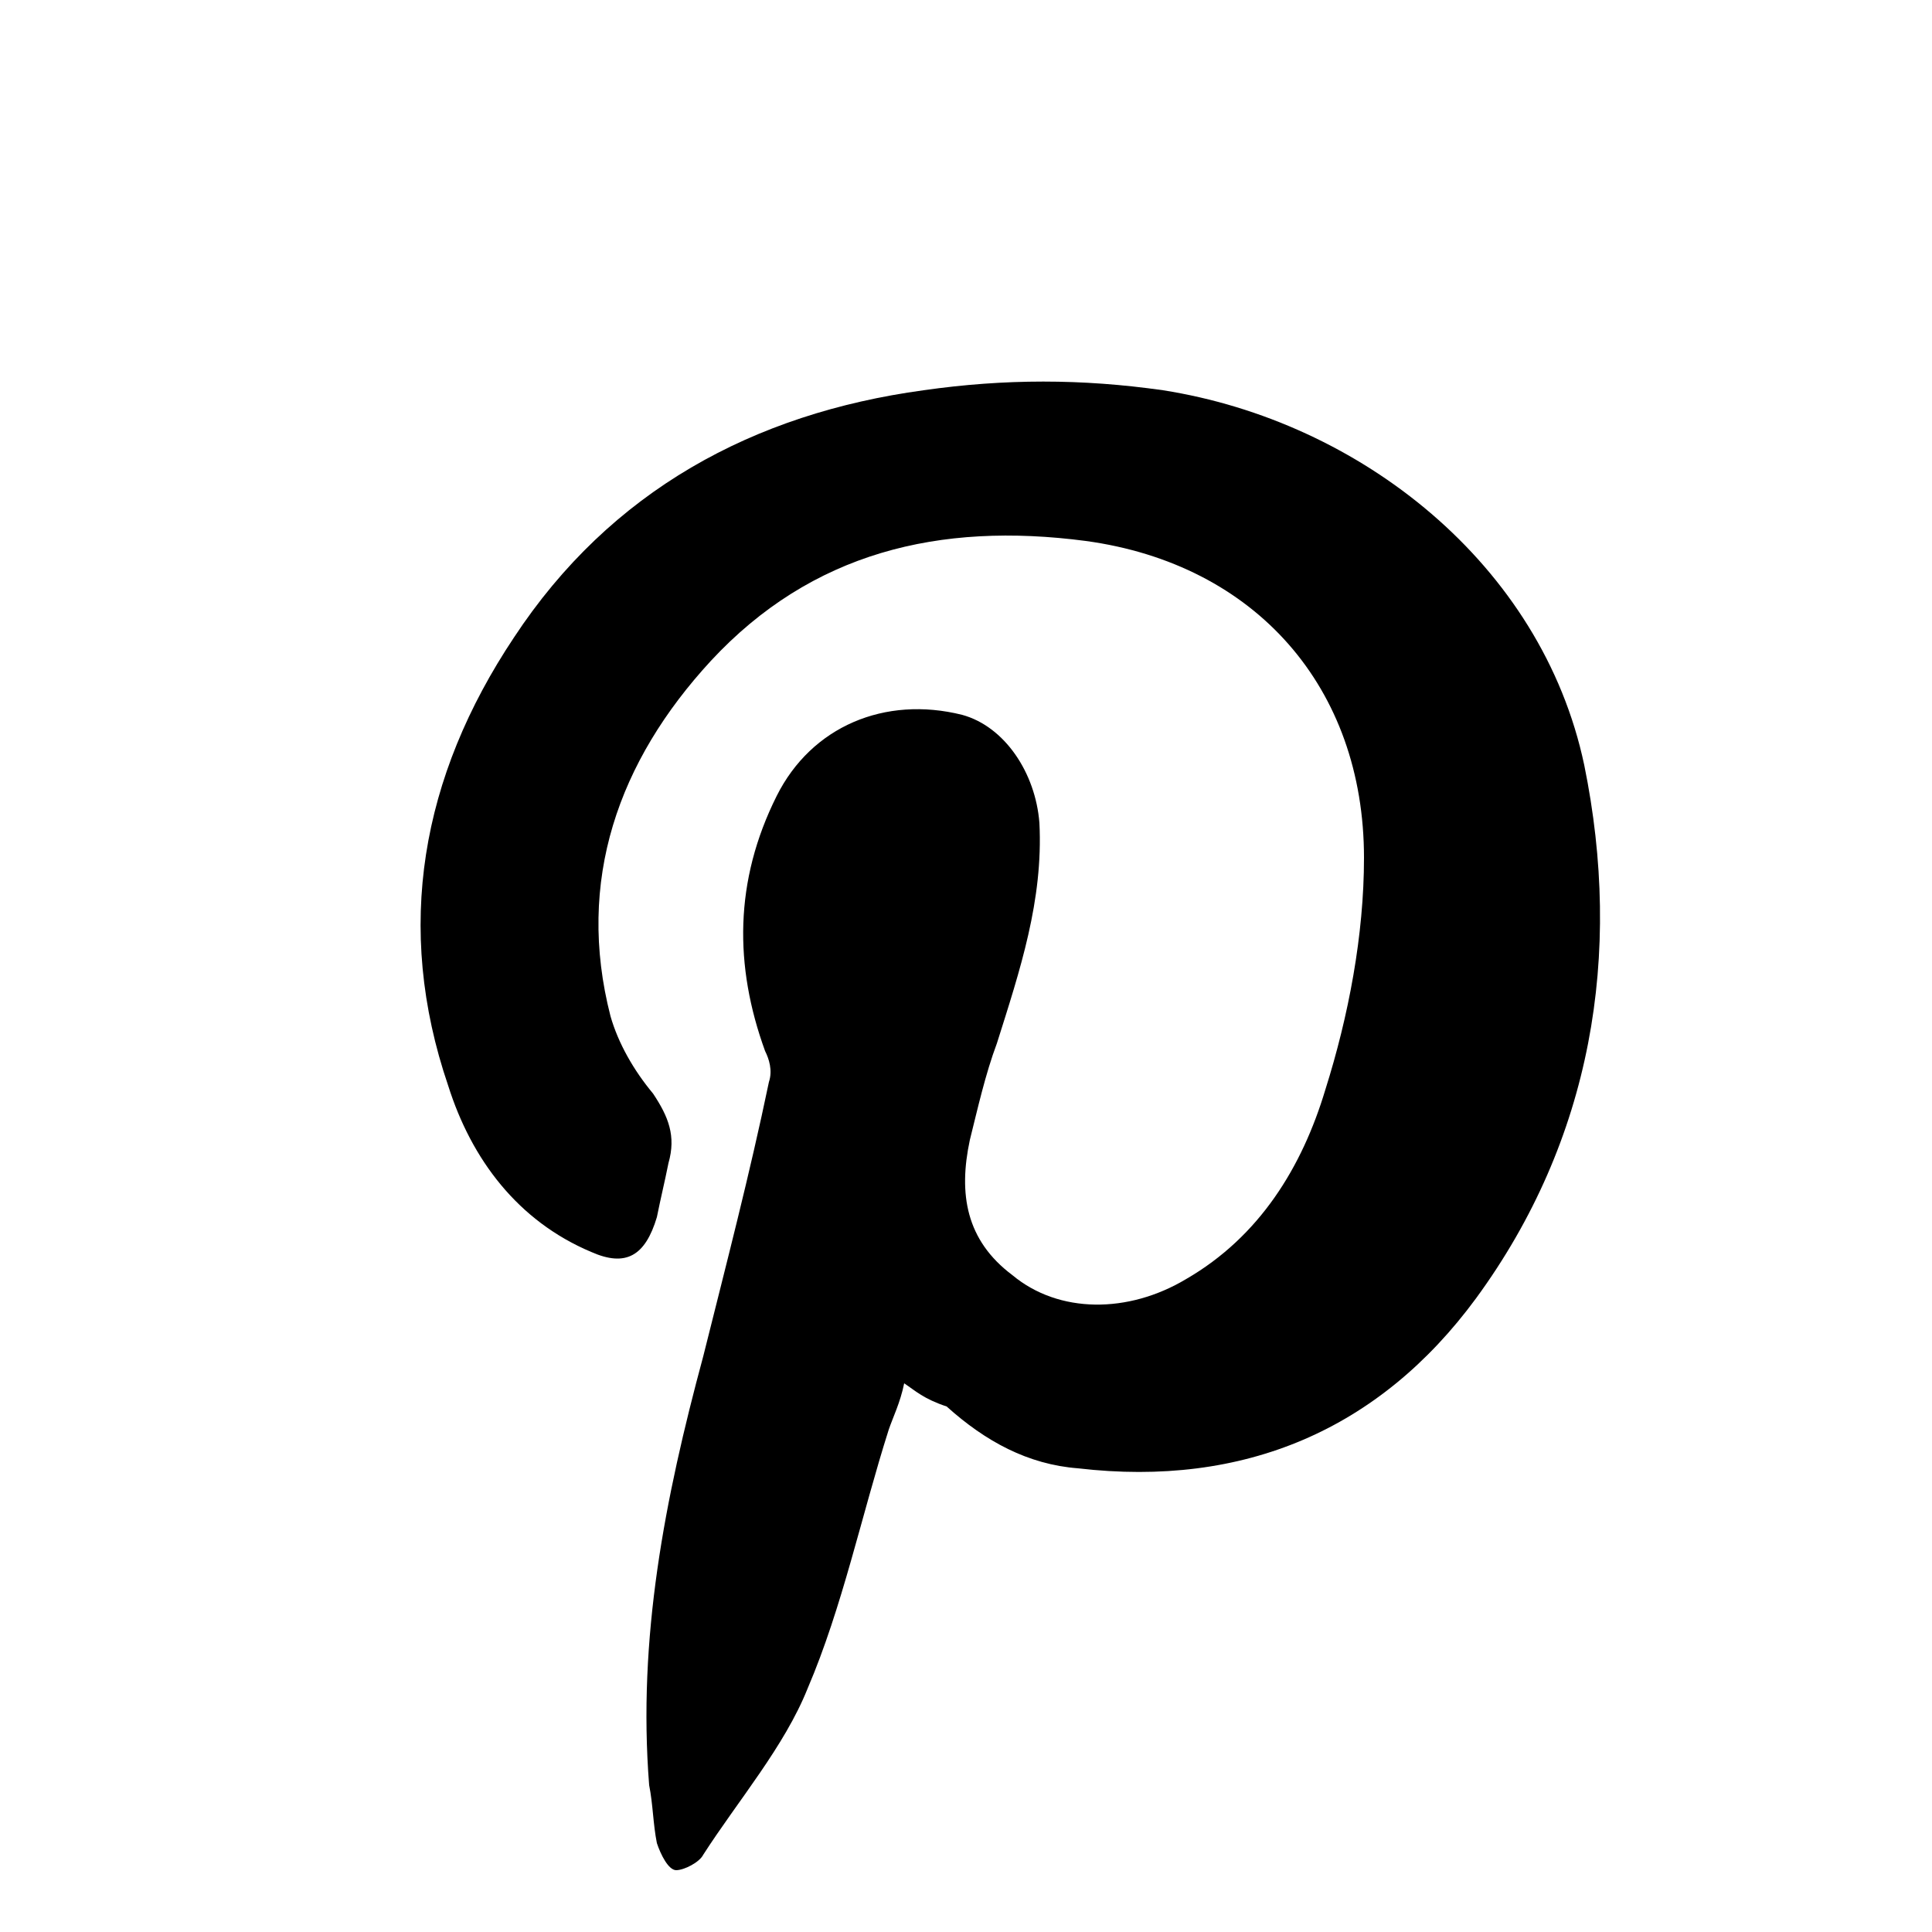 <?xml version="1.0" encoding="utf-8"?>
<!-- Generator: Adobe Illustrator 20.1.0, SVG Export Plug-In . SVG Version: 6.00 Build 0)  -->
<svg version="1.1" id="图层_1" xmlns="http://www.w3.org/2000/svg" xmlns:xlink="http://www.w3.org/1999/xlink" x="0px" y="0px"
	 viewBox="0 0 50 50" style="enable-background:new 0 0 50 50;" xml:space="preserve">
<path d="M23.4,35.8c-0.1,0.5-0.3,0.9-0.4,1.2c-0.7,2.2-1.2,4.6-2.1,6.7c-0.6,1.5-1.8,2.9-2.7,4.3c-0.1,0.2-0.5,0.4-0.7,0.4
	S17.1,48,17,47.7c-0.1-0.5-0.1-1-0.2-1.5c-0.3-3.8,0.4-7.4,1.4-11.1c0.6-2.4,1.2-4.7,1.7-7.1c0.1-0.3,0-0.6-0.1-0.8
	C19,25,19,22.8,20.1,20.6c0.9-1.8,2.8-2.6,4.8-2.1c1.1,0.3,1.9,1.5,2,2.8c0.1,2-0.5,3.8-1.1,5.7c-0.3,0.8-0.5,1.7-0.7,2.5
	c-0.3,1.4-0.1,2.6,1.1,3.5c1.2,1,3,1,4.5,0.1c1.9-1.1,3-2.9,3.6-4.9c0.6-1.9,1-4,1-6c0-4.4-2.8-7.6-7.2-8.2
	c-3.8-0.5-7.1,0.3-9.7,3.1c-2.4,2.6-3.5,5.7-2.6,9.2c0.2,0.7,0.6,1.4,1.1,2c0.4,0.6,0.6,1.1,0.4,1.8c-0.1,0.5-0.2,0.9-0.3,1.4
	c-0.3,1-0.8,1.3-1.7,0.9c-1.9-0.8-3.1-2.4-3.7-4.3c-1.4-4.1-0.7-8,1.7-11.6c2.5-3.8,6.2-5.8,10.6-6.4c2.1-0.3,4.1-0.3,6.2,0
	c5.1,0.8,9.8,4.5,10.9,9.7c1,4.9,0.2,9.7-2.8,13.8c-2.5,3.4-6,4.9-10.3,4.4c-1.3-0.1-2.4-0.7-3.4-1.6C23.9,36.2,23.7,36,23.4,35.8z"
	/>
</svg>

